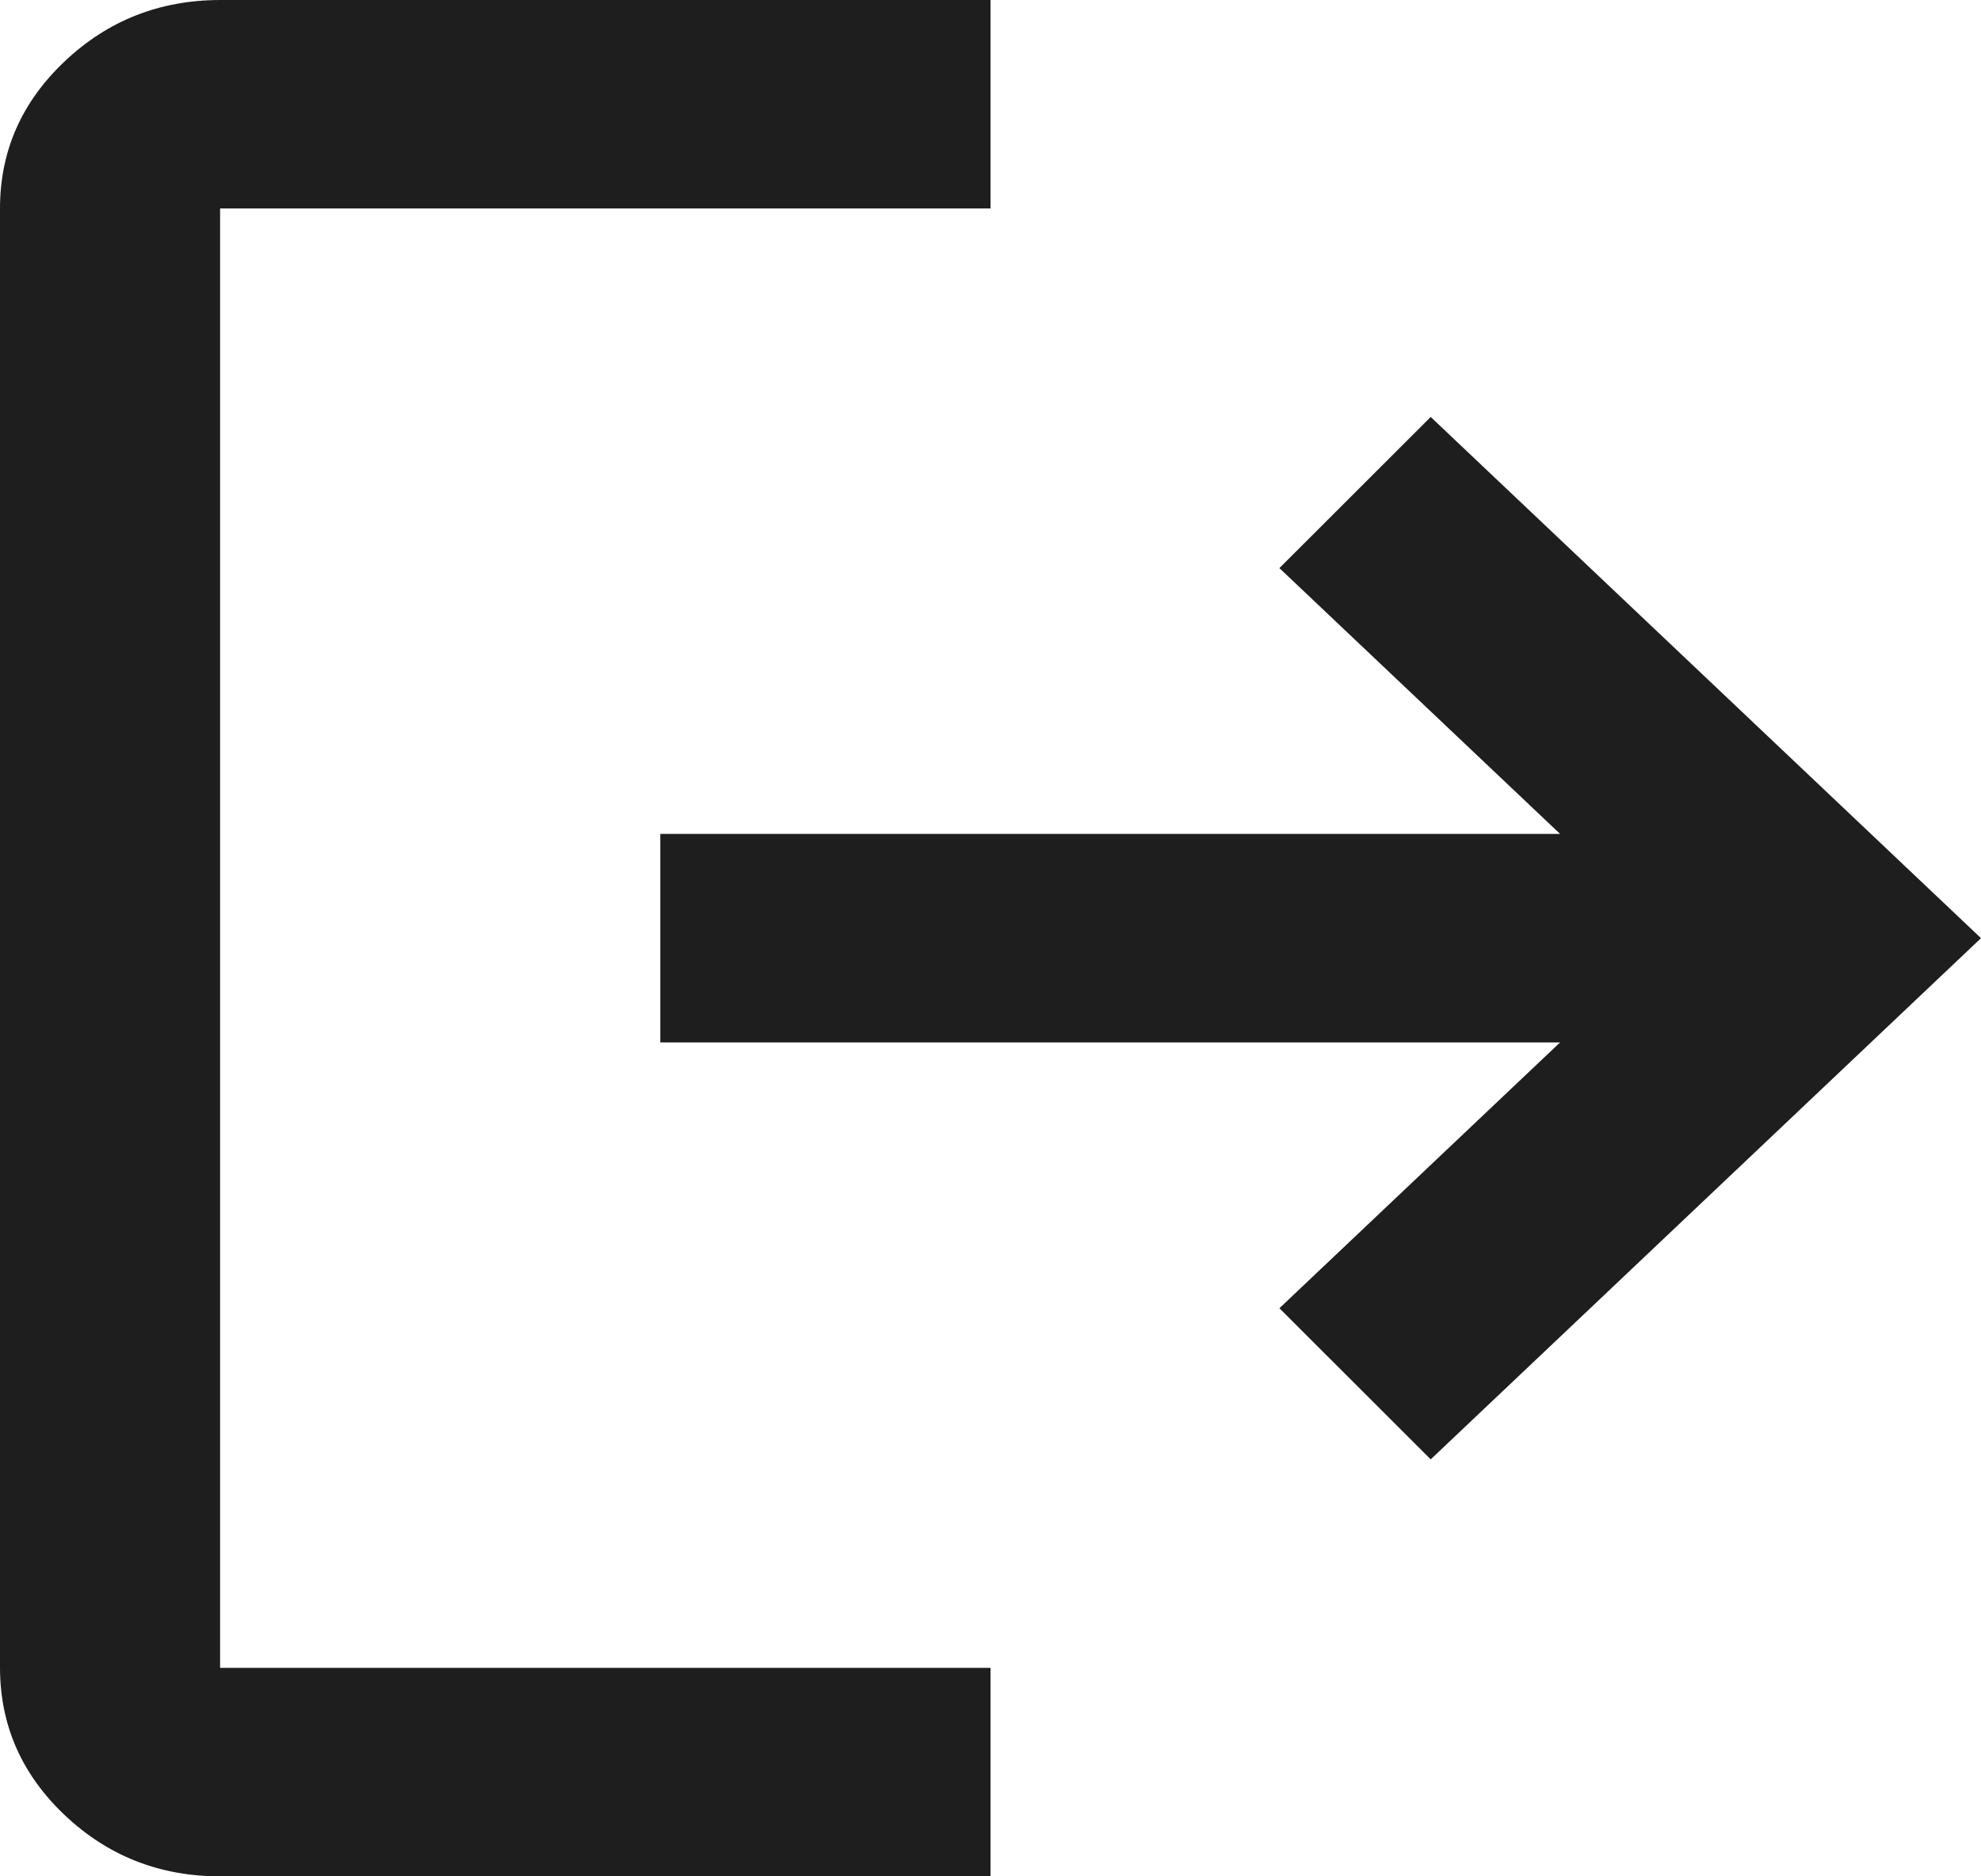 <svg width="19" height="18" viewBox="0 0 19 18" fill="none" xmlns="http://www.w3.org/2000/svg">
<path d="M2.111 18C1.531 18 1.034 17.804 0.621 17.413C0.208 17.022 0.001 16.551 0 16V2C0 1.45 0.207 0.979 0.621 0.588C1.034 0.197 1.531 0.001 2.111 0H9.5V2H2.111V16H9.5V18H2.111ZM13.722 14L12.271 12.55L14.963 10H6.333V8H14.963L12.271 5.45L13.722 4L19 9L13.722 14Z" fill="#1E1E1E"/>
</svg>
